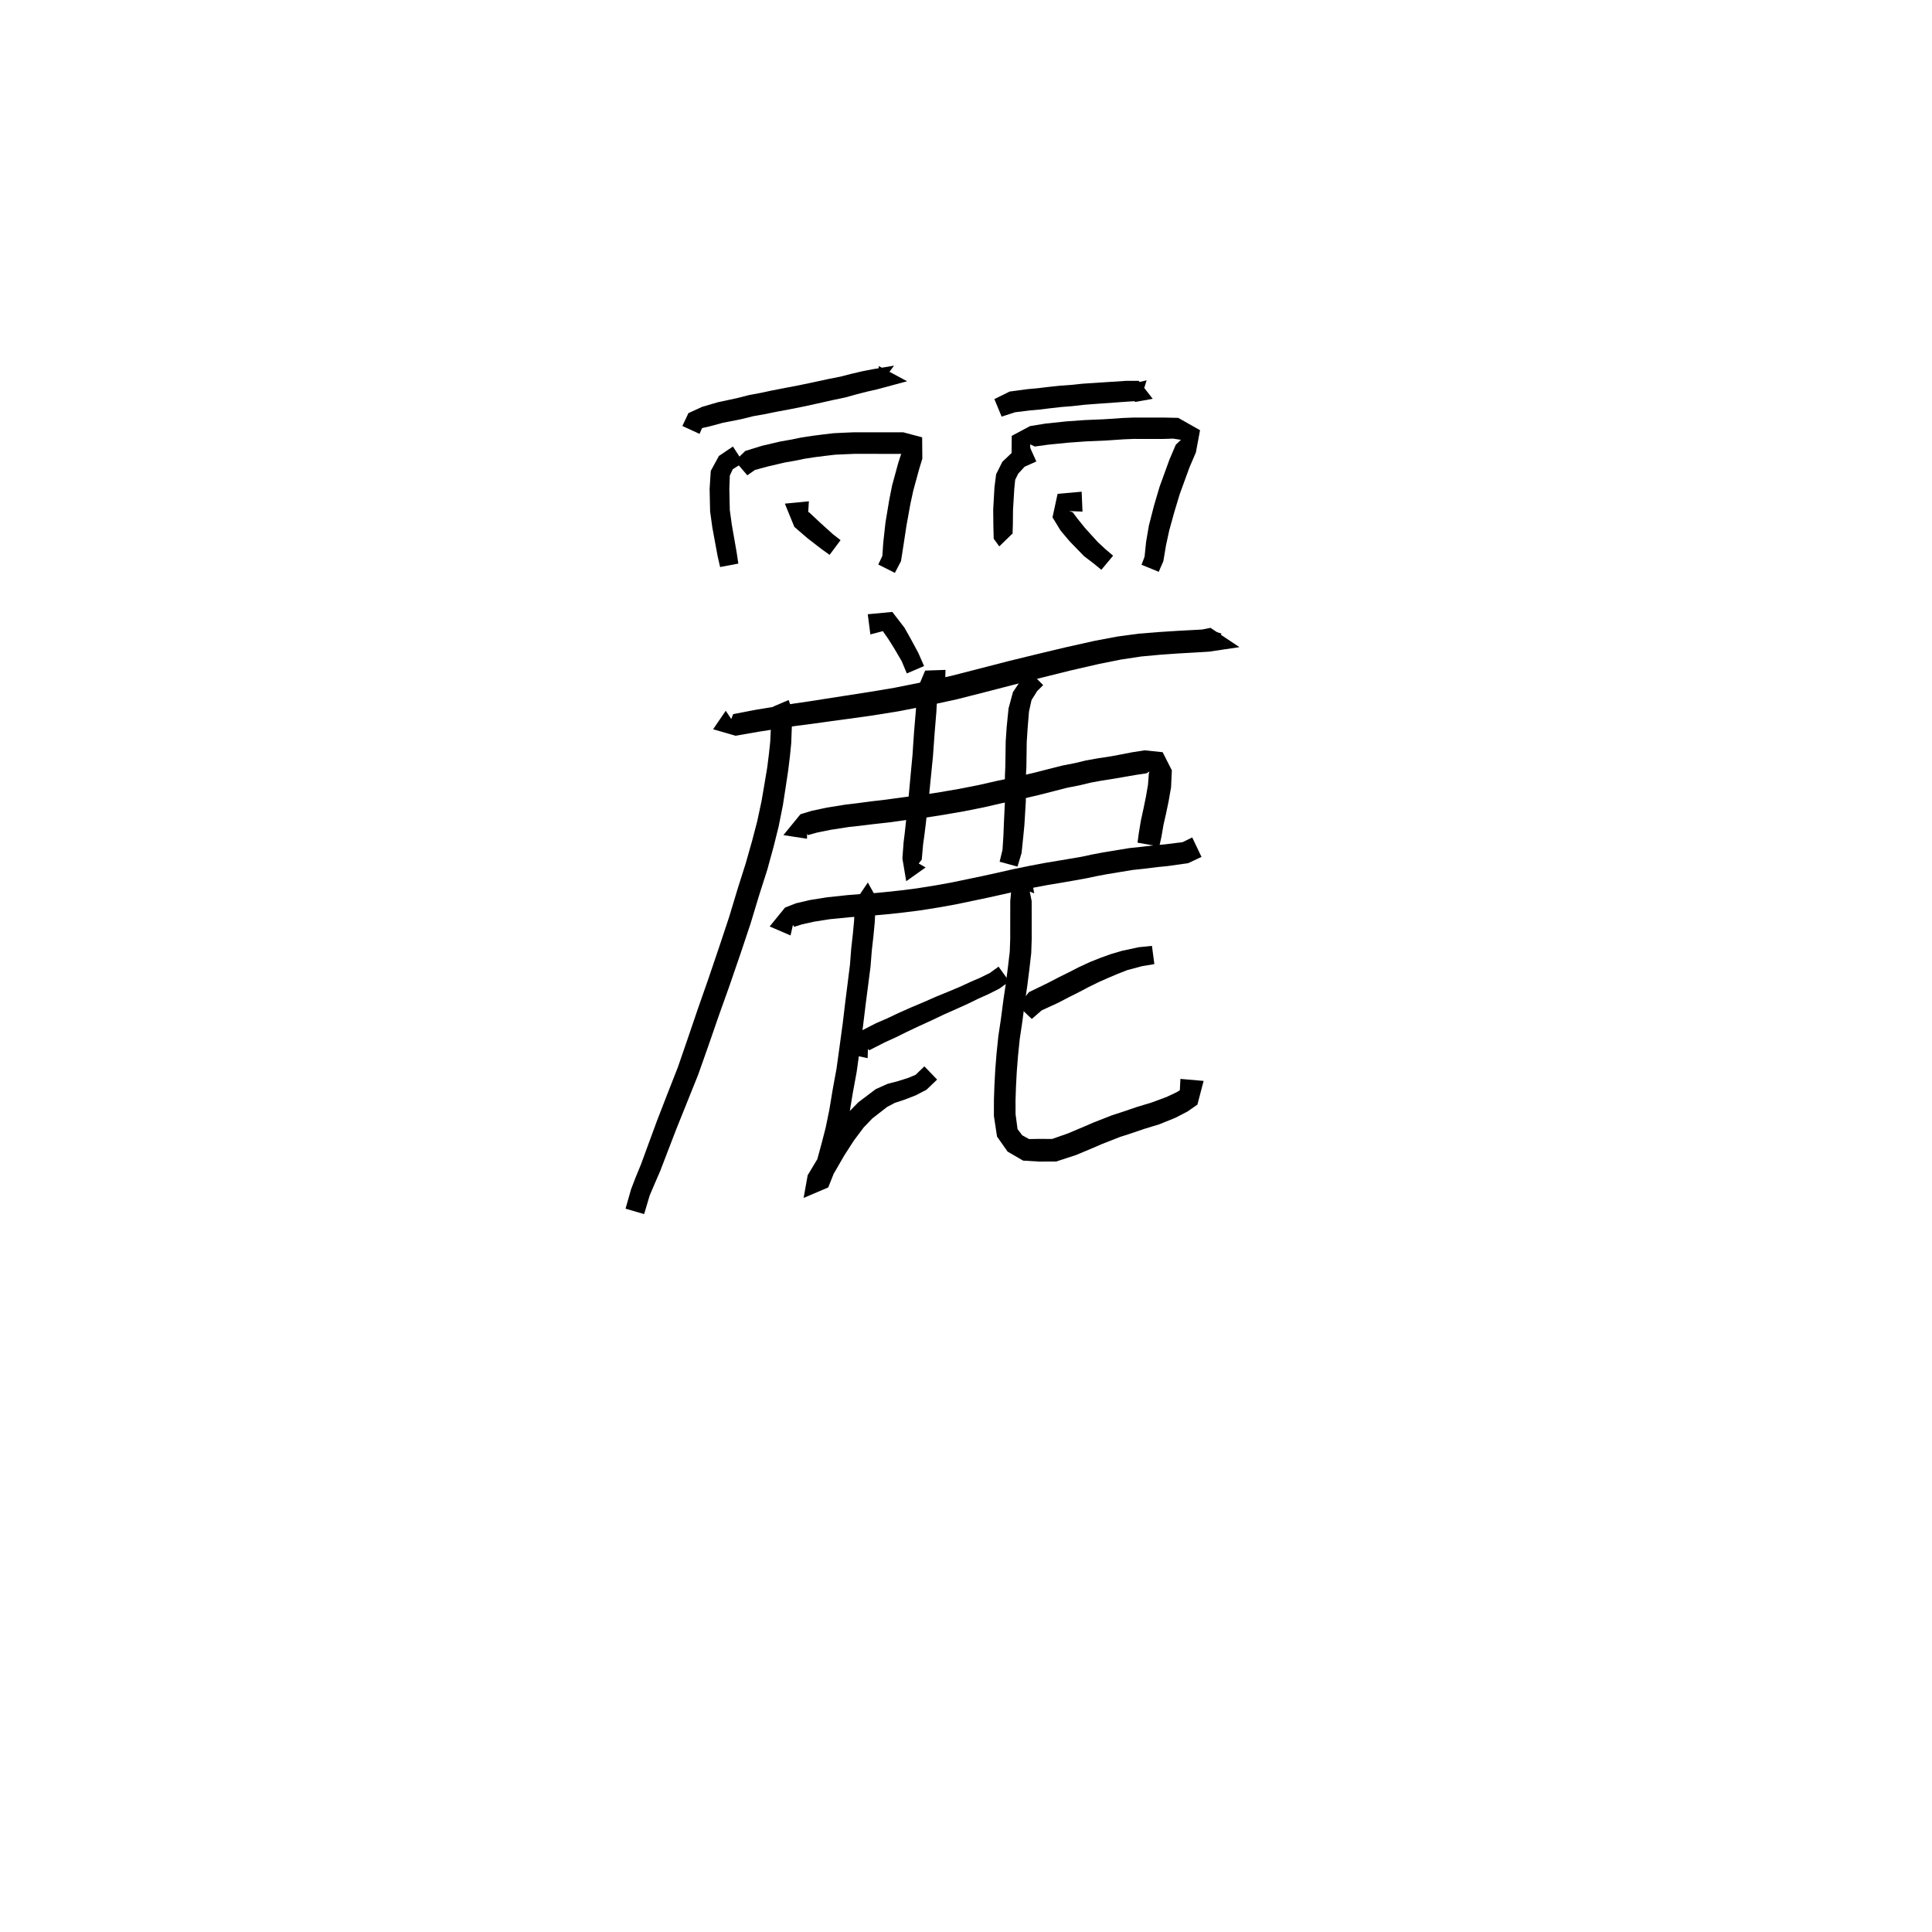 <svg xmlns="http://www.w3.org/2000/svg" width="300" height="300" viewBox="0 0 300 300">
<path d="M 108.625 67.373 L 109.015 66.47 L 110.037 66.248 L 112.229 65.655 L 115.127 65.083 L 116.956 64.629 L 118.705 64.318 L 120.639 63.926 L 122.665 63.548 L 124.734 63.135 L 126.931 62.659 L 129.3 62.125 L 131.238 61.72 L 132.997 61.232 L 134.59 60.824 L 136.106 60.48 L 140.86 59.202 L 136.437 56.831 L 136.663 59.674 L 138.83 56.777 L 135.409 57.351 L 133.865 57.657 L 132.181 58.05 L 130.482 58.488 L 128.604 58.859 L 126.219 59.376 L 124.059 59.826 L 122.022 60.214 L 119.979 60.611 L 118.06 61.02 L 116.244 61.36 L 114.4 61.832 L 111.464 62.461 L 109.047 63.169 L 106.899 64.149 L 105.957 66.148 Z" fill="black" />
<path d="M 113.806 69.336 L 111.634 70.799 L 110.368 73.122 L 110.189 75.905 L 110.263 79.391 L 110.61 81.898 L 111.427 86.337 L 111.818 88.049 L 114.648 87.514 L 114.391 85.797 L 113.623 81.402 L 113.322 79.18 L 113.252 75.934 L 113.326 73.838 L 113.788 72.857 L 115.433 71.818 Z" fill="black" />
<path d="M 116.041 73.804 L 117.225 72.978 L 119.147 72.453 L 121.845 71.82 L 123.32 71.565 L 124.959 71.23 L 126.609 70.978 L 128.164 70.783 L 129.684 70.604 L 131.205 70.535 L 132.661 70.475 L 136.748 70.476 L 138.657 70.476 L 140.241 70.476 L 140.316 69.694 L 139.891 70.611 L 139.478 71.89 L 138.526 75.376 L 138.075 77.653 L 137.497 81.138 L 137.156 84.219 L 137.01 86.335 L 136.375 87.658 L 138.957 88.956 L 139.908 87.126 L 140.301 84.612 L 140.753 81.637 L 141.363 78.265 L 141.812 76.188 L 142.733 72.817 L 143.22 71.218 L 143.191 67.907 L 140.241 67.124 L 138.657 67.124 L 136.748 67.125 L 132.624 67.125 L 131.056 67.191 L 129.408 67.271 L 127.759 67.468 L 126.145 67.674 L 124.374 67.947 L 122.699 68.288 L 121.15 68.558 L 118.303 69.226 L 115.723 70.028 L 114.134 71.579 Z" fill="black" />
<path d="M 125.6 77.839 L 121.872 78.206 L 123.344 81.813 L 125.358 83.553 L 127.519 85.226 L 128.82 86.159 L 130.524 83.873 L 129.34 82.954 L 127.396 81.199 L 125.593 79.511 L 124.4 80.215 L 125.425 80.857 Z" fill="black" />
<path d="M 155.534 64.693 L 157.625 64.014 L 159.913 63.733 L 161.412 63.597 L 163.082 63.394 L 164.756 63.205 L 166.538 63.061 L 168.368 62.853 L 170.117 62.72 L 174.995 62.371 L 177.049 62.244 L 178.049 59.056 L 175.659 59.612 L 176.233 62.423 L 178.992 61.928 L 176.823 59.14 L 174.808 59.139 L 169.891 59.465 L 168.074 59.583 L 166.232 59.775 L 164.449 59.906 L 162.702 60.093 L 161.059 60.29 L 159.533 60.429 L 156.779 60.799 L 154.405 61.972 Z" fill="black" />
<path d="M 159.711 68.971 L 157.433 70.005 L 155.644 71.71 L 154.677 73.637 L 154.421 75.662 L 154.223 79.095 L 154.249 81.525 L 154.301 83.65 L 155.166 84.844 L 157.257 82.811 L 157.223 83.079 L 157.275 81.525 L 157.3 79.201 L 157.498 75.902 L 157.639 74.499 L 158.112 73.548 L 159.096 72.475 L 160.923 71.657 Z" fill="black" />
<path d="M 159.999 71.628 L 159.968 68.996 L 160.683 69.335 L 162.751 69.05 L 165.865 68.738 L 168.585 68.542 L 171.553 68.417 L 174.529 68.216 L 176.043 68.156 L 178.521 68.157 L 180.645 68.158 L 182.152 68.11 L 183.374 68.295 L 182.581 69.048 L 181.591 71.363 L 180.057 75.587 L 179.18 78.561 L 178.398 81.619 L 177.963 84.16 L 177.729 86.443 L 177.258 87.698 L 179.927 88.79 L 180.644 87.142 L 181.058 84.671 L 181.56 82.357 L 182.362 79.459 L 183.214 76.652 L 184.705 72.568 L 185.696 70.254 L 186.343 66.803 L 182.956 64.886 L 180.645 64.837 L 178.521 64.839 L 175.992 64.84 L 174.338 64.905 L 171.372 65.105 L 168.398 65.23 L 165.573 65.434 L 162.349 65.773 L 159.951 66.163 L 157.101 67.678 L 157.07 71.628 Z" fill="black" />
<path d="M 167.957 76.351 L 164.223 76.685 L 163.431 80.331 L 164.7 82.408 L 166.126 84.091 L 168.344 86.372 L 169.821 87.498 L 171.019 88.477 L 172.842 86.285 L 171.664 85.287 L 170.476 84.185 L 168.481 81.987 L 167.278 80.493 L 166.566 79.541 L 166.026 79.358 L 168.09 79.442 Z" fill="black" />
<path d="M 138.056 97.745 L 137.418 96.924 L 136.775 97.558 L 137.912 99.187 L 138.83 100.645 L 140.013 102.662 L 140.811 104.57 L 143.488 103.424 L 142.594 101.378 L 141.4 99.166 L 140.446 97.471 L 138.558 95.021 L 134.745 95.38 L 135.152 98.512 Z" fill="black" />
<path d="M 112.693 110.366 L 110.733 113.237 L 114.207 114.246 L 117.958 113.597 L 119.6 113.343 L 121.5 113.024 L 123.725 112.701 L 126.104 112.395 L 128.814 112.017 L 131.916 111.598 L 135.574 111.085 L 139.583 110.438 L 144.312 109.515 L 148.596 108.584 L 152.988 107.466 L 157.339 106.342 L 161.806 105.215 L 166.14 104.136 L 170.726 103.08 L 174.069 102.414 L 177.213 101.939 L 180.187 101.664 L 182.932 101.471 L 185.425 101.329 L 187.745 101.189 L 192.457 100.488 L 187.968 97.492 L 186.249 97.831 L 186.384 100.678 L 187.835 100.868 L 189.683 98.397 L 187.661 97.697 L 185.228 97.831 L 182.716 97.965 L 179.915 98.147 L 176.804 98.397 L 173.466 98.848 L 169.966 99.509 L 165.297 100.555 L 160.917 101.603 L 156.417 102.703 L 152.054 103.831 L 147.731 104.941 L 143.553 105.861 L 138.918 106.791 L 135.005 107.444 L 131.389 108.008 L 128.297 108.49 L 125.606 108.912 L 123.231 109.257 L 120.955 109.609 L 119.038 109.94 L 117.366 110.212 L 113.844 110.89 L 113.501 111.774 L 114.313 112.792 Z" fill="black" />
<path d="M 122.463 108.699 L 120.099 109.702 L 119.737 112.363 L 119.597 115.223 L 119.4 117.061 L 119.132 119.193 L 118.719 121.663 L 118.254 124.383 L 117.579 127.536 L 116.784 130.576 L 115.791 134.075 L 114.541 138.015 L 113.231 142.358 L 111.732 146.871 L 109.966 152.079 L 108.396 156.562 L 106.821 161.186 L 105.267 165.696 L 103.57 170.026 L 102.005 174.066 L 100.519 178.107 L 99.559 180.729 L 98.673 182.894 L 97.995 184.659 L 97.133 187.683 L 100.021 188.525 L 100.887 185.618 L 101.541 184.08 L 102.492 181.891 L 103.513 179.233 L 105.051 175.24 L 106.656 171.248 L 108.416 166.869 L 110.03 162.296 L 111.624 157.686 L 113.223 153.21 L 115.023 147.982 L 116.548 143.412 L 117.867 139.046 L 119.137 135.078 L 120.125 131.471 L 120.915 128.305 L 121.572 125.001 L 122.007 122.191 L 122.387 119.656 L 122.659 117.434 L 122.858 115.443 L 122.97 112.498 L 122.752 111.48 L 123.413 111.431 Z" fill="black" />
<path d="M 125.315 127.323 L 124.518 127.893 L 125.437 129.679 L 126.859 129.285 L 128.991 128.853 L 131.844 128.41 L 133.594 128.221 L 135.628 127.97 L 137.962 127.713 L 140.794 127.323 L 143.584 126.982 L 146.598 126.512 L 149.676 125.978 L 152.693 125.378 L 155.6 124.709 L 158.77 124.041 L 161.329 123.442 L 163.653 122.849 L 165.712 122.322 L 167.677 121.936 L 169.323 121.535 L 171.032 121.22 L 173.136 120.89 L 174.678 120.622 L 176.438 120.318 L 178.012 120.086 L 178.486 119.797 L 178.391 120.132 L 178.261 121.85 L 177.943 123.694 L 177.56 125.567 L 177.163 127.378 L 176.839 129.331 L 176.634 130.847 L 180.011 131.45 L 180.347 129.939 L 180.67 128.062 L 181.066 126.32 L 181.474 124.364 L 181.841 122.254 L 181.963 119.618 L 180.536 116.8 L 177.733 116.511 L 175.85 116.804 L 174.045 117.151 L 172.562 117.433 L 170.452 117.754 L 168.596 118.089 L 166.93 118.49 L 164.933 118.88 L 162.779 119.428 L 160.493 120.012 L 158.011 120.589 L 154.843 121.247 L 151.953 121.905 L 149.028 122.48 L 146.02 122.998 L 143.092 123.453 L 140.336 123.788 L 137.515 124.174 L 135.203 124.443 L 133.168 124.716 L 131.353 124.928 L 128.372 125.411 L 126.039 125.905 L 124.292 126.437 L 121.646 129.675 L 125.315 130.244 Z" fill="black" />
<path d="M 123.408 142.364 L 122.546 142.837 L 123.328 143.918 L 124.535 143.533 L 126.425 143.114 L 128.845 142.734 L 131.958 142.426 L 133.56 142.305 L 135.555 142.167 L 137.766 141.965 L 140.244 141.7 L 142.864 141.369 L 145.805 140.901 L 148.421 140.43 L 150.966 139.899 L 153.479 139.37 L 155.87 138.84 L 158.159 138.315 L 160.776 137.781 L 162.797 137.402 L 164.817 137.068 L 166.732 136.735 L 168.618 136.397 L 170.217 136.059 L 171.88 135.745 L 175.87 135.087 L 177.598 134.904 L 179.767 134.635 L 181.298 134.486 L 184.496 134.032 L 186.57 133.061 L 185.127 130.037 L 183.637 130.768 L 180.893 131.114 L 179.399 131.24 L 177.21 131.497 L 175.373 131.69 L 171.297 132.358 L 169.539 132.694 L 167.969 133.032 L 166.146 133.345 L 164.244 133.663 L 162.194 134.004 L 160.11 134.4 L 157.434 134.942 L 155.113 135.469 L 152.751 135.99 L 150.258 136.512 L 147.762 137.032 L 145.228 137.487 L 142.371 137.944 L 139.842 138.265 L 137.422 138.525 L 135.276 138.723 L 133.31 138.86 L 131.636 138.989 L 128.411 139.332 L 125.788 139.753 L 123.609 140.26 L 121.9 140.926 L 119.513 143.859 L 122.756 145.257 Z" fill="black" />
<path d="M 146.817 104.02 L 143.657 104.13 L 142.442 107.017 L 142.214 110.338 L 141.942 113.556 L 141.816 115.36 L 141.698 117.177 L 141.508 119.197 L 141.316 121.252 L 141.127 123.338 L 140.87 125.646 L 140.683 127.552 L 140.5 129.247 L 140.311 130.797 L 140.124 133.301 L 140.717 136.834 L 143.729 134.696 L 141.254 133.282 L 142.394 134.422 L 143.131 133.475 L 143.34 131.1 L 143.547 129.621 L 143.76 127.889 L 143.969 125.99 L 144.253 123.669 L 144.459 121.551 L 144.664 119.502 L 144.87 117.443 L 145.004 115.581 L 145.13 113.807 L 145.398 110.569 L 145.567 107.433 L 145.288 106.767 L 146.737 107.002 Z" fill="black" />
<path d="M 159.838 104.238 L 158.652 105.436 L 157.289 107.472 L 156.607 109.999 L 156.316 112.901 L 156.163 115.141 L 156.107 118.986 L 156.042 120.516 L 156.05 124.324 L 155.879 127.965 L 155.809 129.777 L 155.669 131.958 L 155.221 133.81 L 157.995 134.568 L 158.628 132.467 L 158.883 130.017 L 159.065 128.151 L 159.291 124.41 L 159.298 120.56 L 159.378 119.063 L 159.43 115.249 L 159.564 113.161 L 159.778 110.507 L 160.176 108.705 L 161.046 107.313 L 161.985 106.383 Z" fill="black" />
<path d="M 136.337 139.886 L 134.758 137.032 L 132.77 139.997 L 132.623 142.977 L 132.431 145.021 L 132.179 147.276 L 131.985 149.777 L 131.652 152.442 L 131.26 155.539 L 130.868 158.835 L 130.352 162.638 L 129.89 165.968 L 129.3 169.176 L 128.78 172.327 L 128.2 175.148 L 127.545 177.675 L 126.854 180.21 L 125.732 182.988 L 127.573 184.388 L 128.382 183.957 L 129.669 181.899 L 131.101 179.415 L 132.576 177.123 L 134.116 175.067 L 135.458 173.669 L 137.775 171.87 L 138.953 171.249 L 140.441 170.761 L 142.188 170.085 L 143.859 169.218 L 145.513 167.637 L 143.539 165.58 L 142.169 166.901 L 141.067 167.36 L 139.501 167.86 L 137.82 168.299 L 135.973 169.129 L 133.285 171.159 L 131.566 172.914 L 129.829 175.212 L 128.242 177.674 L 126.794 180.195 L 125.416 182.491 L 124.784 186.015 L 128.607 184.386 L 129.861 181.234 L 130.611 178.489 L 131.288 175.86 L 131.896 172.901 L 132.421 169.721 L 133.019 166.472 L 133.494 163.071 L 134.021 159.242 L 134.422 155.931 L 134.822 152.846 L 135.174 150.107 L 135.375 147.578 L 135.628 145.353 L 135.832 143.193 L 135.972 140.242 L 134.381 140.18 L 133.45 140.479 Z" fill="black" />
<path d="M 134.807 161.396 L 133.886 162.072 L 134.979 163.086 L 137.46 161.822 L 139.068 161.093 L 140.851 160.21 L 142.669 159.352 L 144.762 158.394 L 146.596 157.519 L 148.426 156.709 L 150.279 155.872 L 151.931 155.065 L 153.45 154.387 L 155.167 153.526 L 156.721 152.412 L 155.055 150.099 L 153.692 151.087 L 152.239 151.803 L 150.734 152.452 L 149.073 153.221 L 147.253 153.985 L 145.374 154.752 L 143.499 155.578 L 141.378 156.473 L 139.487 157.316 L 137.705 158.16 L 136.036 158.882 L 133.368 160.245 L 131.004 163.512 L 134.728 164.313 Z" fill="black" />
<path d="M 160.043 135.713 L 157.169 136.641 L 156.873 139.92 L 156.869 142.297 L 156.867 143.999 L 156.866 145.757 L 156.797 147.761 L 156.532 150.002 L 156.21 152.543 L 155.813 155.243 L 155.416 158.268 L 155.017 160.93 L 154.74 163.628 L 154.539 166.172 L 154.411 168.587 L 154.337 170.798 L 154.331 173.271 L 154.815 176.477 L 156.455 178.819 L 158.86 180.217 L 161.336 180.367 L 164.003 180.358 L 167.072 179.357 L 169.788 178.22 L 171.146 177.631 L 173.937 176.538 L 175.324 176.094 L 177.63 175.31 L 180.045 174.571 L 182.533 173.56 L 184.392 172.596 L 185.932 171.528 L 186.898 167.844 L 183.294 167.531 L 183.146 170.439 L 184.944 170.402 L 183.784 168.945 L 182.696 169.604 L 181.134 170.341 L 178.868 171.182 L 176.53 171.894 L 174.191 172.688 L 172.697 173.169 L 169.798 174.303 L 168.384 174.916 L 165.806 176.005 L 163.365 176.857 L 161.387 176.847 L 159.794 176.872 L 158.742 176.293 L 158.005 175.333 L 157.697 173.008 L 157.69 170.852 L 157.761 168.733 L 157.885 166.394 L 158.079 163.932 L 158.343 161.35 L 158.736 158.732 L 159.131 155.702 L 159.527 152.996 L 159.852 150.407 L 160.128 148.019 L 160.203 145.819 L 160.202 143.999 L 160.2 142.297 L 160.196 139.92 L 159.9 138.443 L 160.592 138.721 Z" fill="black" />
<path d="M 160.216 158.226 L 161.743 156.894 L 164.305 155.715 L 165.984 154.84 L 167.565 154.047 L 169.059 153.257 L 170.645 152.481 L 172.159 151.814 L 173.602 151.205 L 175.049 150.637 L 177.362 150.019 L 179.249 149.706 L 178.873 146.874 L 176.798 147.087 L 174.214 147.645 L 172.492 148.153 L 170.91 148.721 L 169.255 149.379 L 167.528 150.18 L 165.997 150.966 L 164.409 151.75 L 162.775 152.602 L 159.791 154.05 L 158.042 156.147 Z" fill="black" />
</svg>